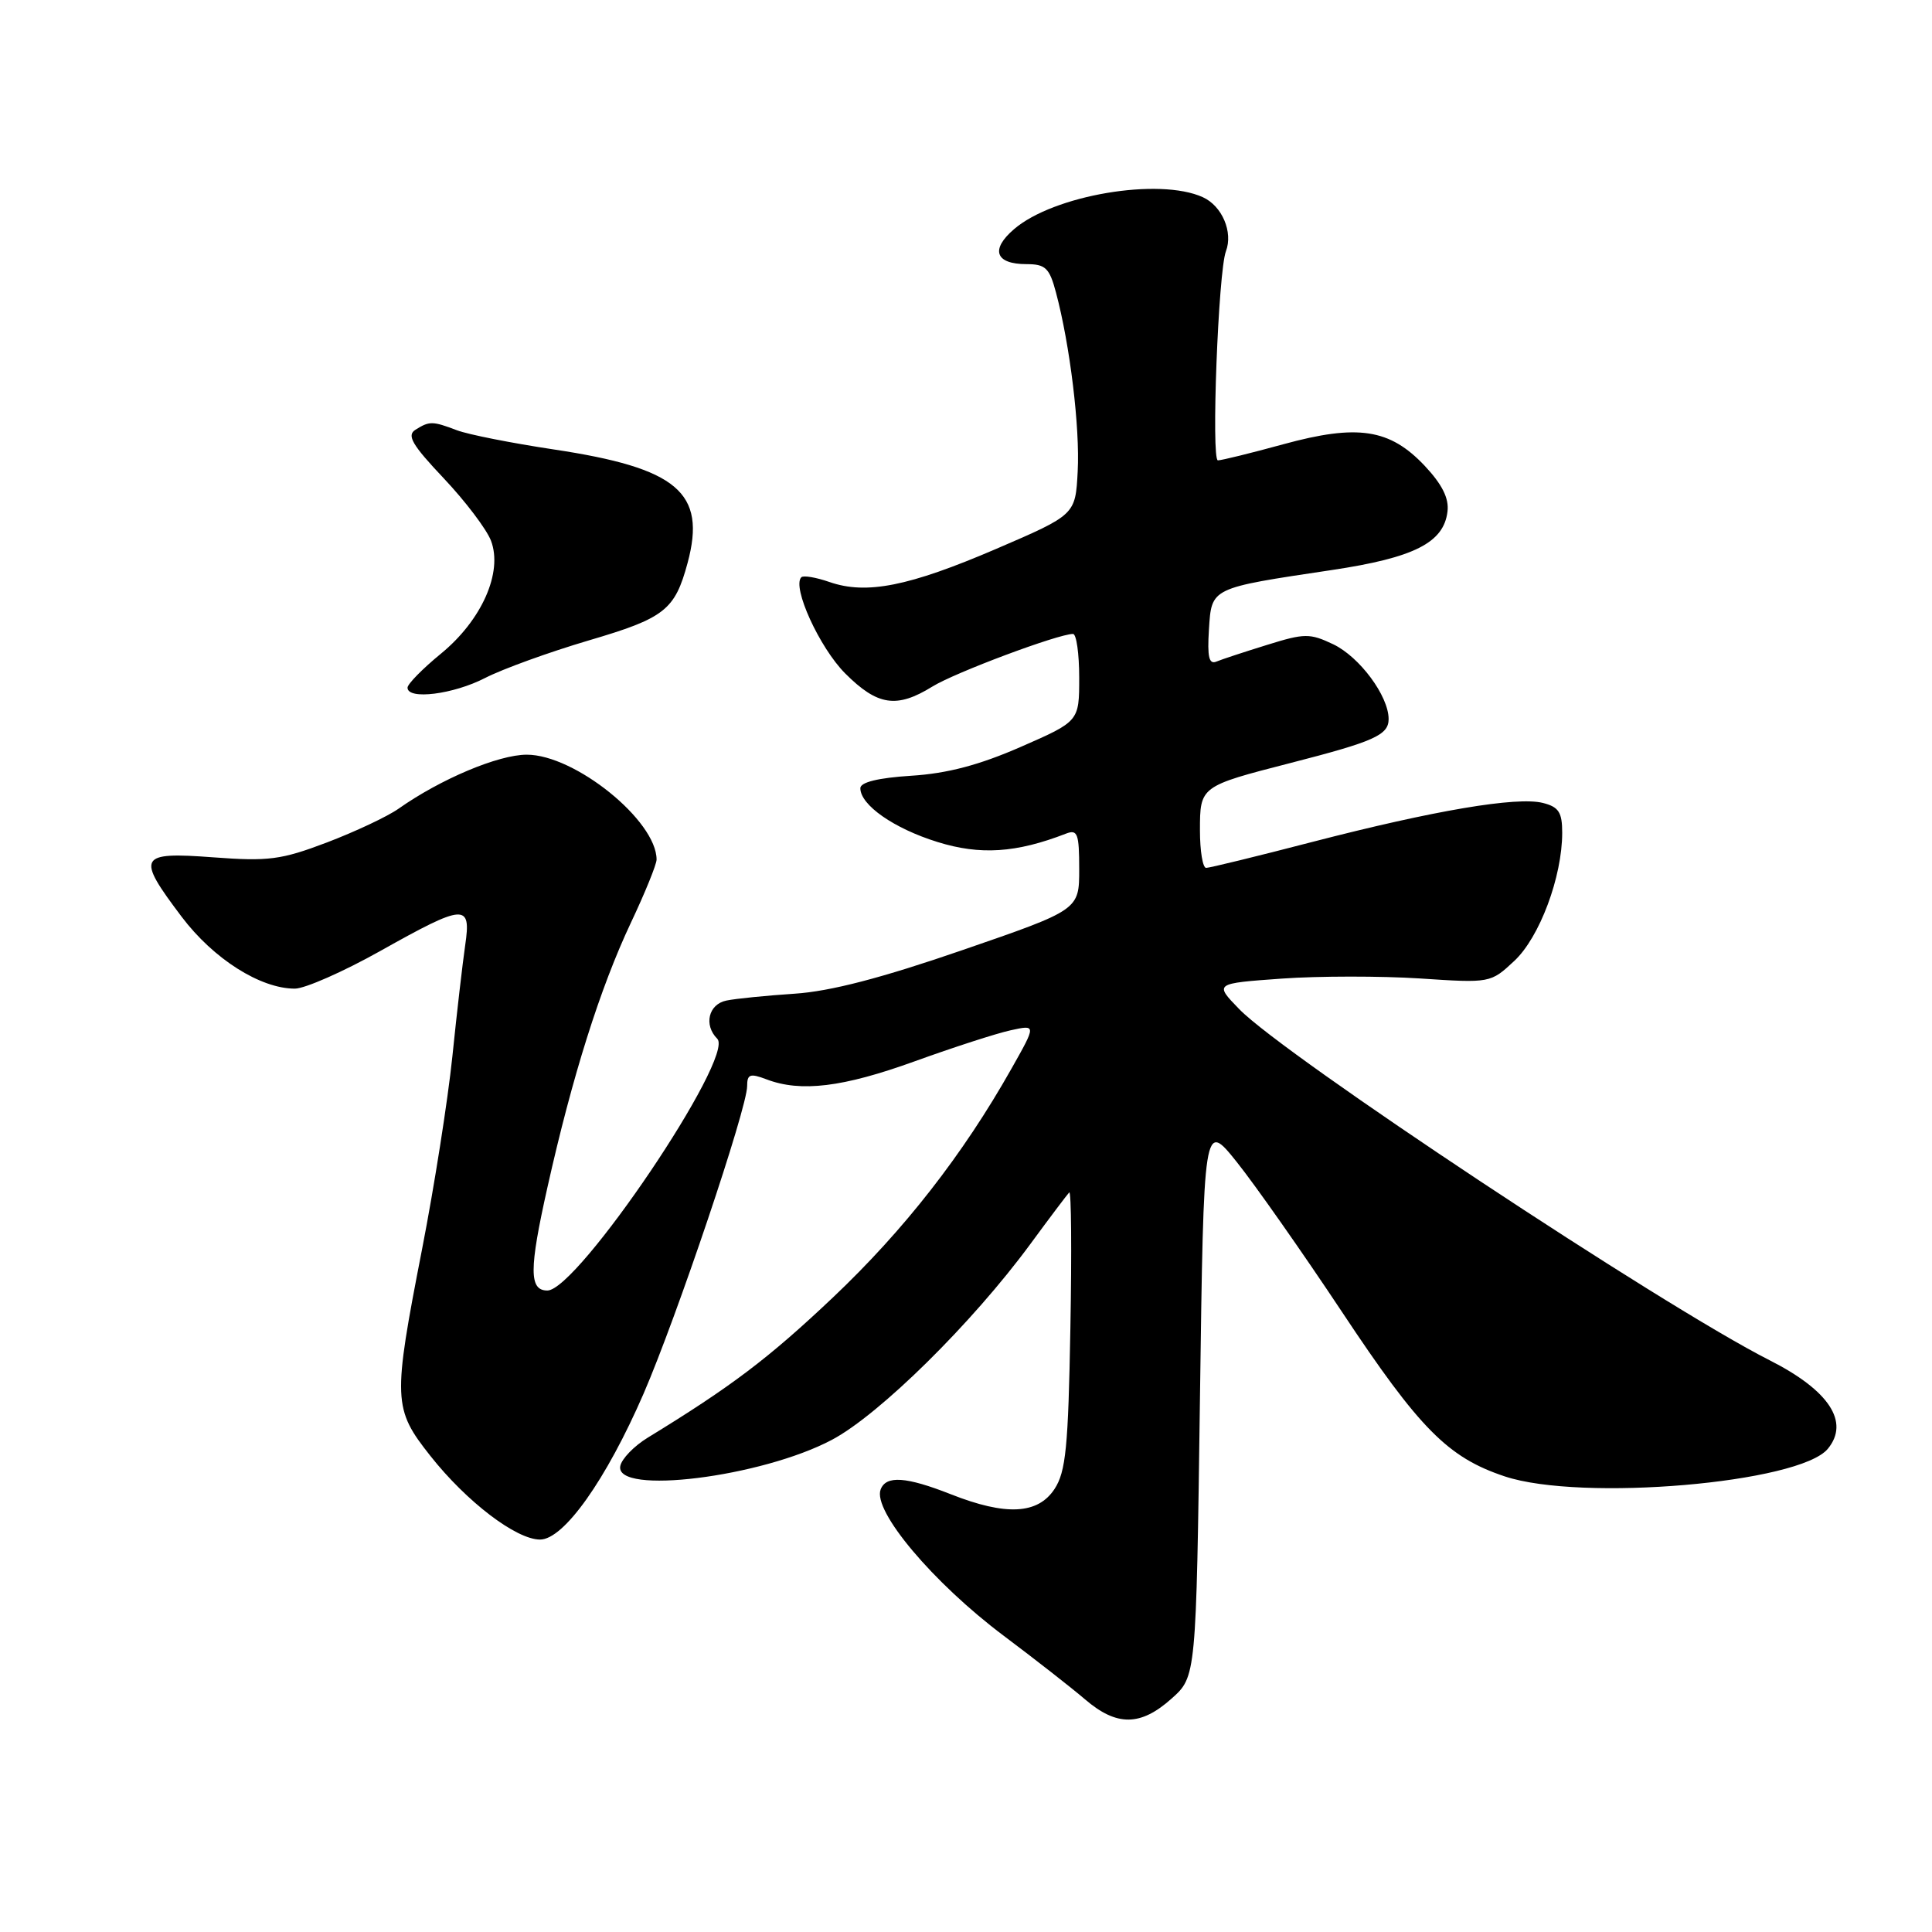 <?xml version="1.0" encoding="UTF-8" standalone="no"?>
<!DOCTYPE svg PUBLIC "-//W3C//DTD SVG 1.1//EN" "http://www.w3.org/Graphics/SVG/1.1/DTD/svg11.dtd" >
<svg xmlns="http://www.w3.org/2000/svg" xmlns:xlink="http://www.w3.org/1999/xlink" version="1.1" viewBox="0 0 256 256">
 <g >
 <path fill="currentColor"
d=" M 155.23 225.08 C 158.50 222.17 158.50 222.17 159.00 185.33 C 159.50 148.50 159.50 148.50 163.90 154.00 C 166.32 157.03 172.57 165.93 177.79 173.79 C 188.11 189.35 191.85 193.12 199.39 195.63 C 209.53 199.00 238.46 196.52 242.20 191.97 C 245.12 188.42 242.37 184.24 234.50 180.25 C 220.27 173.05 170.19 139.89 164.20 133.71 C 160.90 130.31 160.90 130.31 169.84 129.67 C 174.75 129.32 182.98 129.32 188.13 129.65 C 197.48 130.27 197.51 130.26 200.66 127.32 C 204.01 124.19 207.00 116.18 207.00 110.34 C 207.00 107.63 206.54 106.92 204.43 106.39 C 200.98 105.53 190.05 107.38 173.93 111.55 C 166.62 113.45 160.27 115.00 159.82 115.00 C 159.37 115.00 159.00 112.77 159.00 110.04 C 159.00 104.19 159.02 104.18 171.00 101.10 C 182.10 98.25 184.00 97.40 184.00 95.27 C 183.99 92.21 180.15 87.04 176.66 85.37 C 173.56 83.90 172.87 83.90 167.90 85.45 C 164.93 86.37 161.91 87.36 161.19 87.66 C 160.20 88.08 159.96 87.06 160.19 83.42 C 160.55 77.84 160.32 77.95 176.49 75.53 C 187.38 73.90 191.31 71.91 191.80 67.78 C 192.02 66.03 191.09 64.18 188.77 61.71 C 184.14 56.81 179.89 56.17 170.03 58.87 C 165.76 60.04 161.86 61.00 161.38 61.00 C 160.47 61.00 161.43 35.94 162.44 33.30 C 163.41 30.76 161.94 27.29 159.38 26.13 C 153.59 23.49 139.59 25.86 134.36 30.37 C 131.20 33.08 131.89 35.00 136.02 35.00 C 138.53 35.00 139.06 35.51 139.92 38.75 C 141.78 45.71 143.11 56.67 142.80 62.46 C 142.50 68.21 142.50 68.21 132.00 72.73 C 120.43 77.70 114.80 78.82 109.91 77.12 C 108.13 76.50 106.45 76.22 106.18 76.49 C 104.91 77.76 108.59 85.82 111.99 89.23 C 116.28 93.52 118.81 93.90 123.55 90.97 C 126.56 89.11 140.22 84.00 142.18 84.00 C 142.63 84.00 143.00 86.61 143.00 89.79 C 143.00 95.58 143.00 95.58 135.25 98.97 C 129.76 101.37 125.53 102.49 120.75 102.79 C 116.36 103.07 114.00 103.65 114.00 104.44 C 114.00 106.67 118.45 109.78 124.23 111.57 C 129.88 113.33 134.65 113.02 141.25 110.46 C 142.78 109.87 143.00 110.45 143.00 115.17 C 143.00 120.56 143.00 120.56 127.54 125.89 C 116.78 129.60 110.02 131.36 105.29 131.67 C 101.56 131.92 97.49 132.32 96.25 132.58 C 93.88 133.06 93.22 135.82 95.04 137.64 C 97.43 140.03 76.53 171.00 72.53 171.00 C 70.10 171.00 70.10 168.20 72.54 157.32 C 75.84 142.57 79.53 130.89 83.59 122.28 C 85.47 118.31 87.00 114.53 87.00 113.90 C 87.00 108.74 76.18 100.00 69.80 100.00 C 66.04 100.00 58.38 103.23 52.82 107.15 C 51.35 108.19 47.07 110.20 43.32 111.63 C 37.26 113.93 35.58 114.15 28.25 113.60 C 18.32 112.86 18.01 113.45 24.08 121.49 C 28.29 127.06 34.50 131.00 39.07 131.00 C 40.40 131.00 45.51 128.75 50.41 126.00 C 61.59 119.73 62.46 119.67 61.64 125.25 C 61.30 127.59 60.53 134.22 59.94 140.00 C 59.34 145.78 57.54 157.25 55.93 165.50 C 52.03 185.53 52.07 186.65 57.04 192.93 C 61.83 198.99 68.40 204.00 71.56 204.00 C 74.71 204.00 80.32 196.08 85.28 184.66 C 89.68 174.50 99.00 146.84 99.00 143.92 C 99.00 142.33 99.38 142.19 101.57 143.02 C 106.11 144.75 111.69 144.07 121.20 140.63 C 126.32 138.78 132.03 136.93 133.91 136.52 C 137.32 135.77 137.32 135.77 134.02 141.61 C 127.59 153.01 119.79 163.00 110.37 171.92 C 101.85 179.98 96.94 183.70 85.81 190.51 C 84.00 191.62 82.37 193.31 82.19 194.26 C 81.44 198.15 100.90 195.74 110.24 190.78 C 116.55 187.43 128.84 175.30 136.53 164.84 C 139.09 161.35 141.41 158.28 141.68 158.00 C 141.95 157.73 142.02 165.85 141.83 176.05 C 141.55 191.75 141.23 195.01 139.73 197.30 C 137.52 200.66 133.30 200.88 126.00 198.00 C 120.06 195.66 117.41 195.48 116.69 197.36 C 115.61 200.19 123.62 209.71 133.00 216.75 C 137.12 219.84 141.98 223.64 143.78 225.18 C 147.97 228.77 151.13 228.75 155.23 225.08 Z  M 64.29 89.83 C 66.61 88.64 72.77 86.41 77.98 84.87 C 88.08 81.90 89.42 80.85 91.11 74.59 C 93.62 65.26 89.79 62.02 73.35 59.55 C 67.77 58.71 62.01 57.57 60.54 57.01 C 57.30 55.78 56.90 55.78 55.04 56.95 C 53.87 57.69 54.61 58.95 58.80 63.38 C 61.66 66.41 64.48 70.13 65.06 71.65 C 66.65 75.84 63.84 82.18 58.42 86.62 C 55.99 88.61 54.00 90.64 54.00 91.12 C 54.00 92.77 60.07 92.01 64.29 89.83 Z "/>
</g>
</svg>